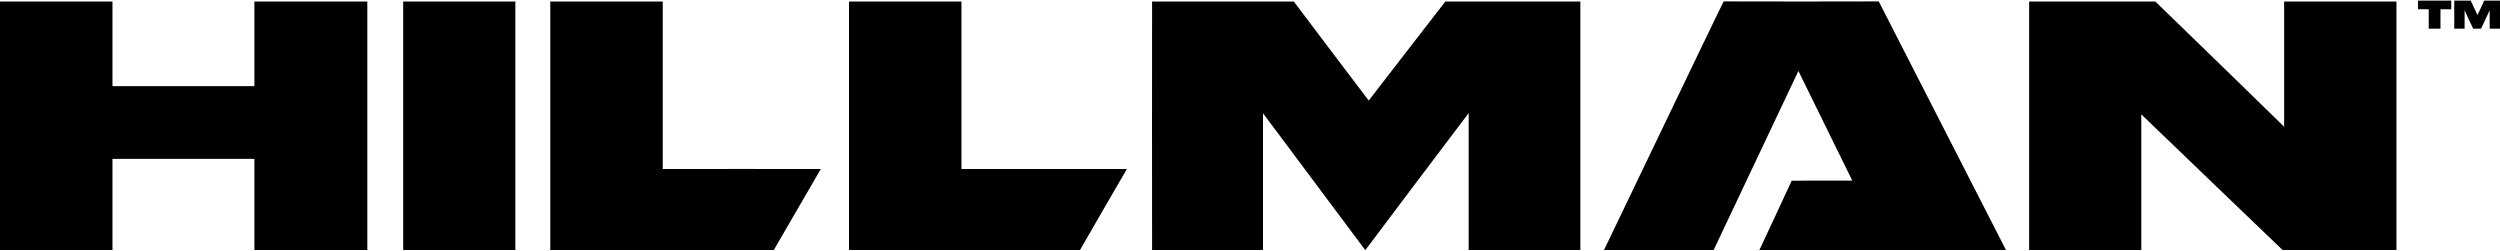 <svg version="1.2" xmlns="http://www.w3.org/2000/svg" viewBox="0 0 1596 160" width="1596" height="160">
	<title>d2038720-a9e2-4b29-bb1f-4659282ad1a5-svg</title>
	<style>
		.s0 { fill: #000000 } 
	</style>
	<g id="#000000ff">
		<path id="Layer" class="s0" d="m0 1q35.9 0 71.8 0 0 27 0 54 45.3 0 90.6 0 0-27 0-54 36.1 0 72.1 0 0 79.3 0 158.6-36 0-72.1 0 0-29.1 0-58.2-45.3 0-90.6 0 0 29.1 0 58.2-35.9 0-71.8 0 0-79.3 0-158.6z"/>
		<path id="Layer" class="s0" d="m1543.7 0.4q10.5 0 21.2 0-0.1 2.8 0 5.5-3.5 0-6.9 0 0 6.2 0 12.4-3.8 0-7.5 0c0-4.1 0-8.2 0-12.4q-3.4 0-6.8 0-0.1-2.7 0-5.5zm23.1 0q5.3 0 10.5 0c1.5 3.1 2.9 6.2 4.3 9.2 1.5-3 2.9-6.1 4.3-9.2q5.1 0 10.1 0 0 9 0 17.9-3.3 0-6.6 0 0-5.8 0-11.7-2.8 5.9-5.5 11.7-2.5 0-5 0c-1.9-3.8-3.7-7.8-5.5-11.7q0 5.9 0 11.7-3.3 0-6.6 0 0-8.9 0-17.9zm-1309.4 0.6q35.8 0 71.6 0 0 79.3 0 158.6-35.8 0-71.6 0 0-79.3 0-158.6zm93.9 158.6q0-79.3 0-158.6 35.9 0 71.8 0 0 53.4 0 106.9c33.6 0 67.2-0.1 100.9 0-10 17.2-20 34.5-30 51.7-47.6 0-95.1 0-142.7 0zm190.7 0q0-79.3 0-158.6 35.9 0 71.8 0 0 53.4 0 106.9 52.8 0 105.6 0c-10 17.2-20 34.4-29.9 51.7q-73.8 0-147.5 0zm193.5 0q-0.1-79.3 0-158.6c30.1 0 60.3-0.1 90.5 0 15.9 21.1 31.8 42.2 47.8 63.2 16.3-21 32.5-42.2 48.9-63.2 28.7 0 57.5 0 86.2 0q0 79.3 0 158.6-35.6 0-71.3 0 0-43.7 0-87.4c-22.1 29.1-44 58.3-66 87.5q-32.6-43.7-65.3-87.4 0 43.7 0 87.3-35.4 0-70.8 0zm347.4-122.6c5.9-12 11.5-24.1 17.5-36.1 33 0.1 66 0.1 99 0 27.1 52.9 54.2 105.8 81.2 158.7q-78.7 0-157.4 0c6.9-14.7 13.8-29.4 20.6-44.2 12.9-0.2 25.8 0 38.7-0.1q-17.2-35-34.4-70-27 57.2-54.1 114.3-35 0-70 0c19.6-40.9 39.3-81.7 58.9-122.6zm212.5 122.6q0-79.3 0-158.6 40.3 0 80.6 0c27.5 26.6 54.8 53.2 82.2 79.9q0-40 0-79.9 35.8 0 71.7 0 0 79.3 0 158.6-36.4 0-72.7 0c-30-28.9-60.2-57.6-90.2-86.6 0 28.9 0 57.7 0 86.6q-35.8 0-71.6 0z"/>
	</g>
</svg>